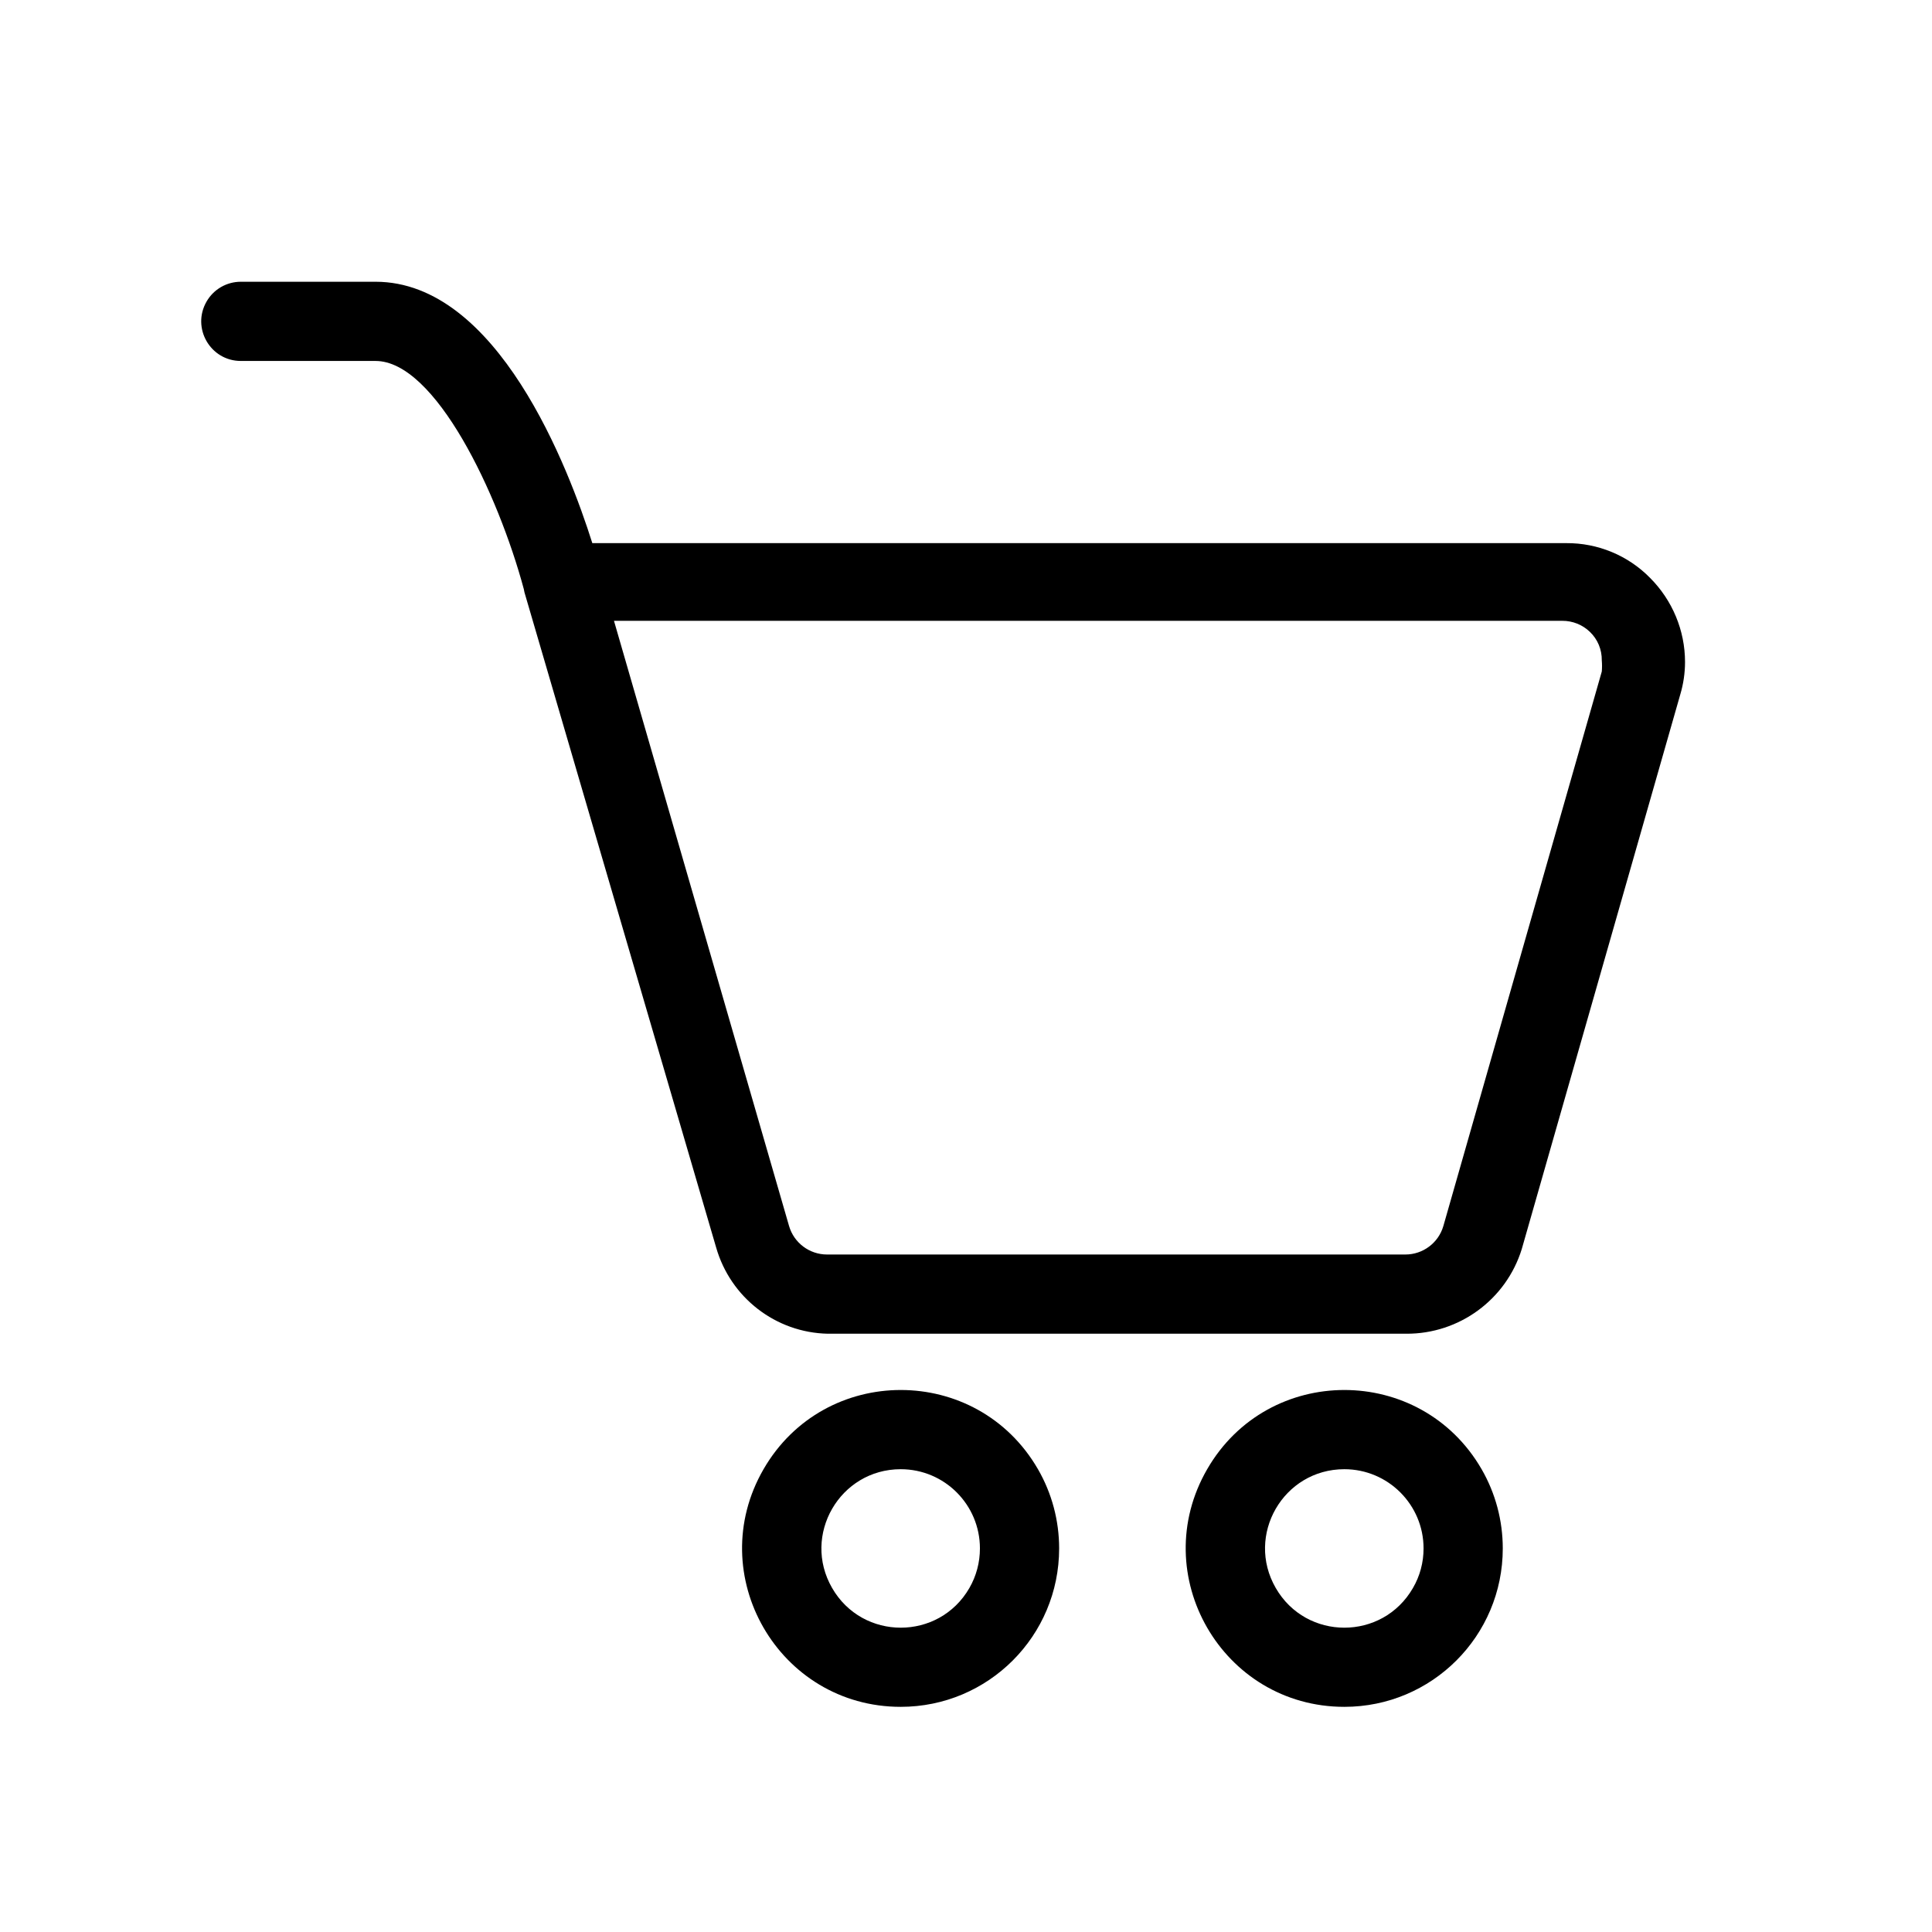 <svg viewBox="0 0 24 24" xmlns="http://www.w3.org/2000/svg">
  <path d="M 17.468 16.568 L 10.284 16.568 C 9.636 16.555 9.074 16.119 8.896 15.496 L 6.515 7.358 C 6.512 7.345 6.509 7.331 6.507 7.318 C 6.187 6.129 5.407 4.484 4.665 4.484 L 2.992 4.484 C 2.613 4.484 2.377 4.074 2.566 3.746 C 2.654 3.593 2.816 3.5 2.992 3.5 L 4.665 3.5 C 6.183 3.5 7.065 5.818 7.358 6.747 L 19.456 6.747 C 19.848 6.744 20.225 6.9 20.499 7.18 C 20.775 7.457 20.932 7.832 20.932 8.224 C 20.932 8.36 20.912 8.496 20.873 8.627 L 18.904 15.516 C 18.71 16.144 18.126 16.572 17.468 16.568 Z M 7.627 7.712 L 9.802 15.23 C 9.863 15.44 10.056 15.584 10.274 15.584 L 17.458 15.584 C 17.676 15.584 17.869 15.44 17.93 15.23 L 19.898 8.342 C 19.902 8.295 19.902 8.25 19.898 8.204 C 19.9 8.07 19.847 7.942 19.751 7.85 C 19.658 7.76 19.534 7.711 19.406 7.712 Z M 11.189 21.203 C 9.674 21.203 8.727 19.563 9.485 18.251 C 10.243 16.939 12.136 16.939 12.894 18.251 C 13.067 18.55 13.157 18.89 13.157 19.235 C 13.157 20.323 12.277 21.203 11.189 21.203 Z M 11.189 18.251 C 10.432 18.251 9.958 19.071 10.337 19.727 C 10.716 20.384 11.663 20.384 12.042 19.727 C 12.128 19.578 12.173 19.409 12.173 19.235 C 12.173 18.692 11.733 18.251 11.189 18.251 Z M 16.7 21.203 C 15.185 21.203 14.238 19.563 14.996 18.251 C 15.753 16.939 17.647 16.939 18.405 18.251 C 18.578 18.55 18.668 18.89 18.668 19.235 C 18.668 20.323 17.788 21.203 16.7 21.203 Z M 16.7 18.251 C 15.942 18.251 15.469 19.071 15.848 19.727 C 16.227 20.384 17.173 20.384 17.552 19.727 C 17.639 19.578 17.684 19.409 17.684 19.235 C 17.684 18.692 17.243 18.251 16.7 18.251 Z" style=""/>
</svg>
